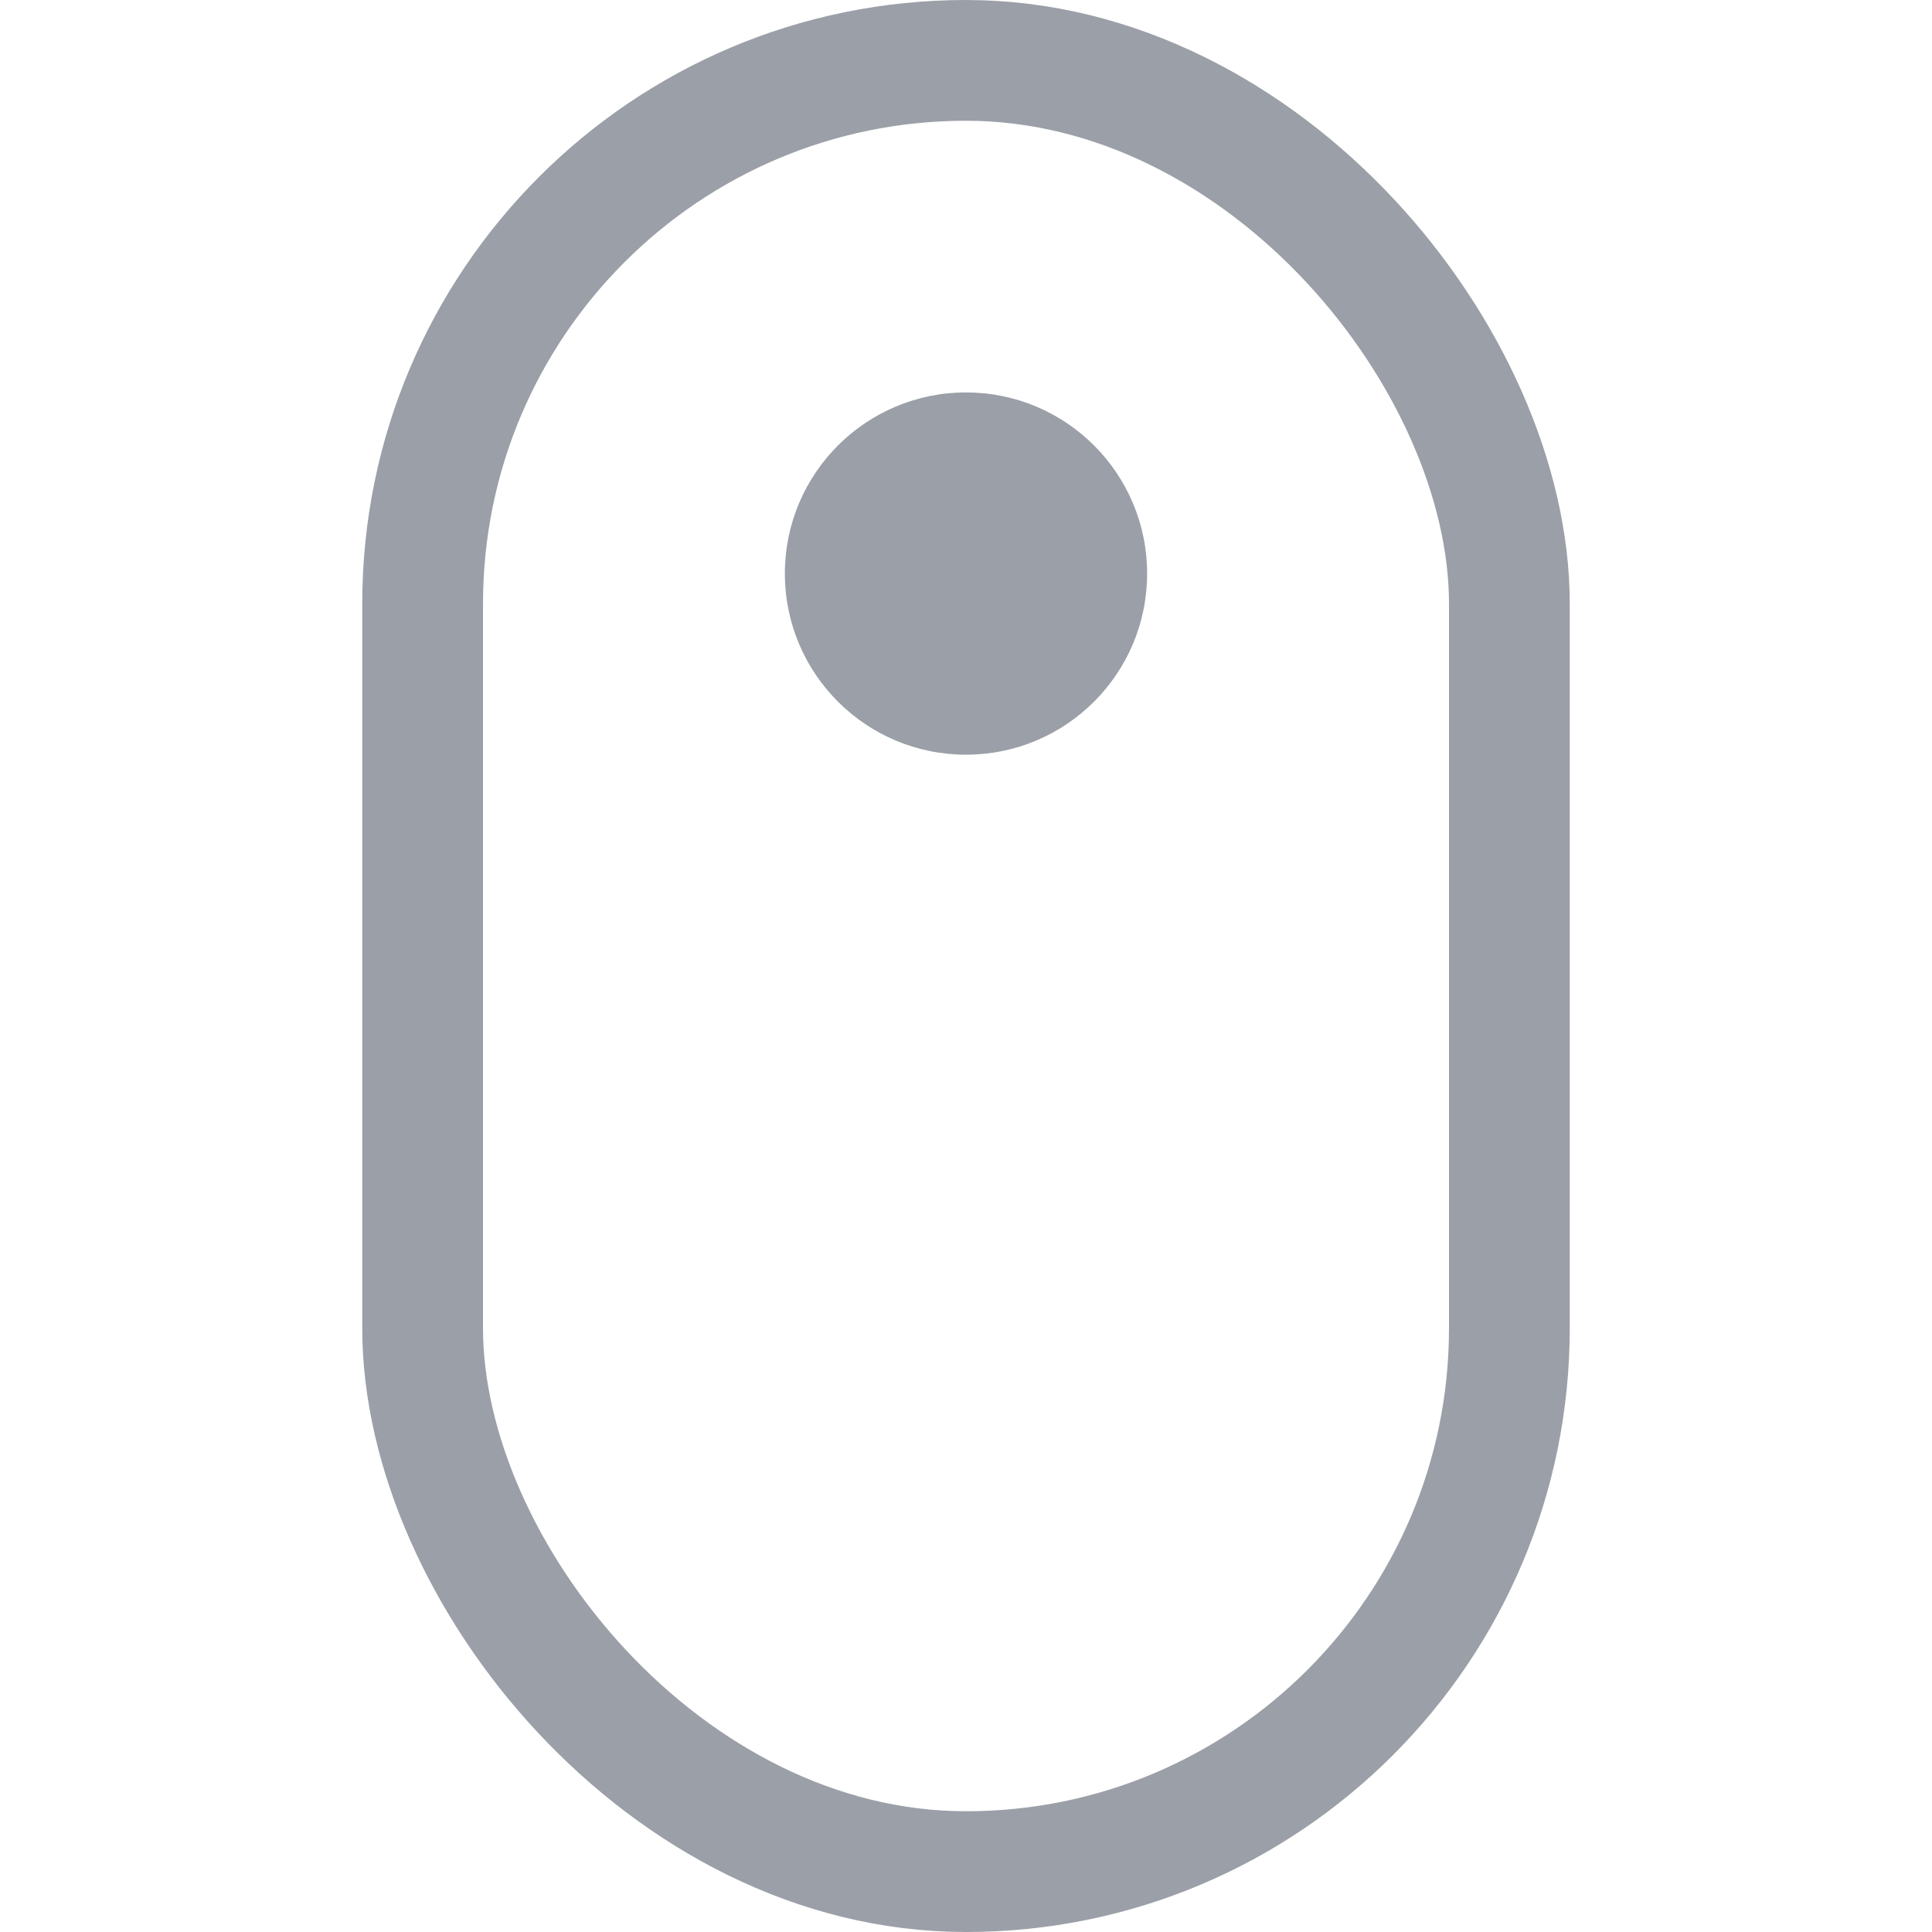 <svg xmlns="http://www.w3.org/2000/svg" width="32" height="32" viewBox="0 0 32 32">
    <g transform="translate(-1394 -442)">
        <g data-name="Rectangle 31" transform="translate(1400 442)" style="fill:transparent;stroke:#9b9fa7;stroke-width:2px">
            <rect width="20" height="32" rx="10" style="stroke:none"/>
            <rect x="1" y="1" width="18" height="30" rx="9" style="fill:none"/>
        </g>
        <circle data-name="Ellipse 409" cx="3" cy="3" r="3" transform="translate(1407 448.5)" style="fill:#9b9fa7"/>
    </g>
</svg>

